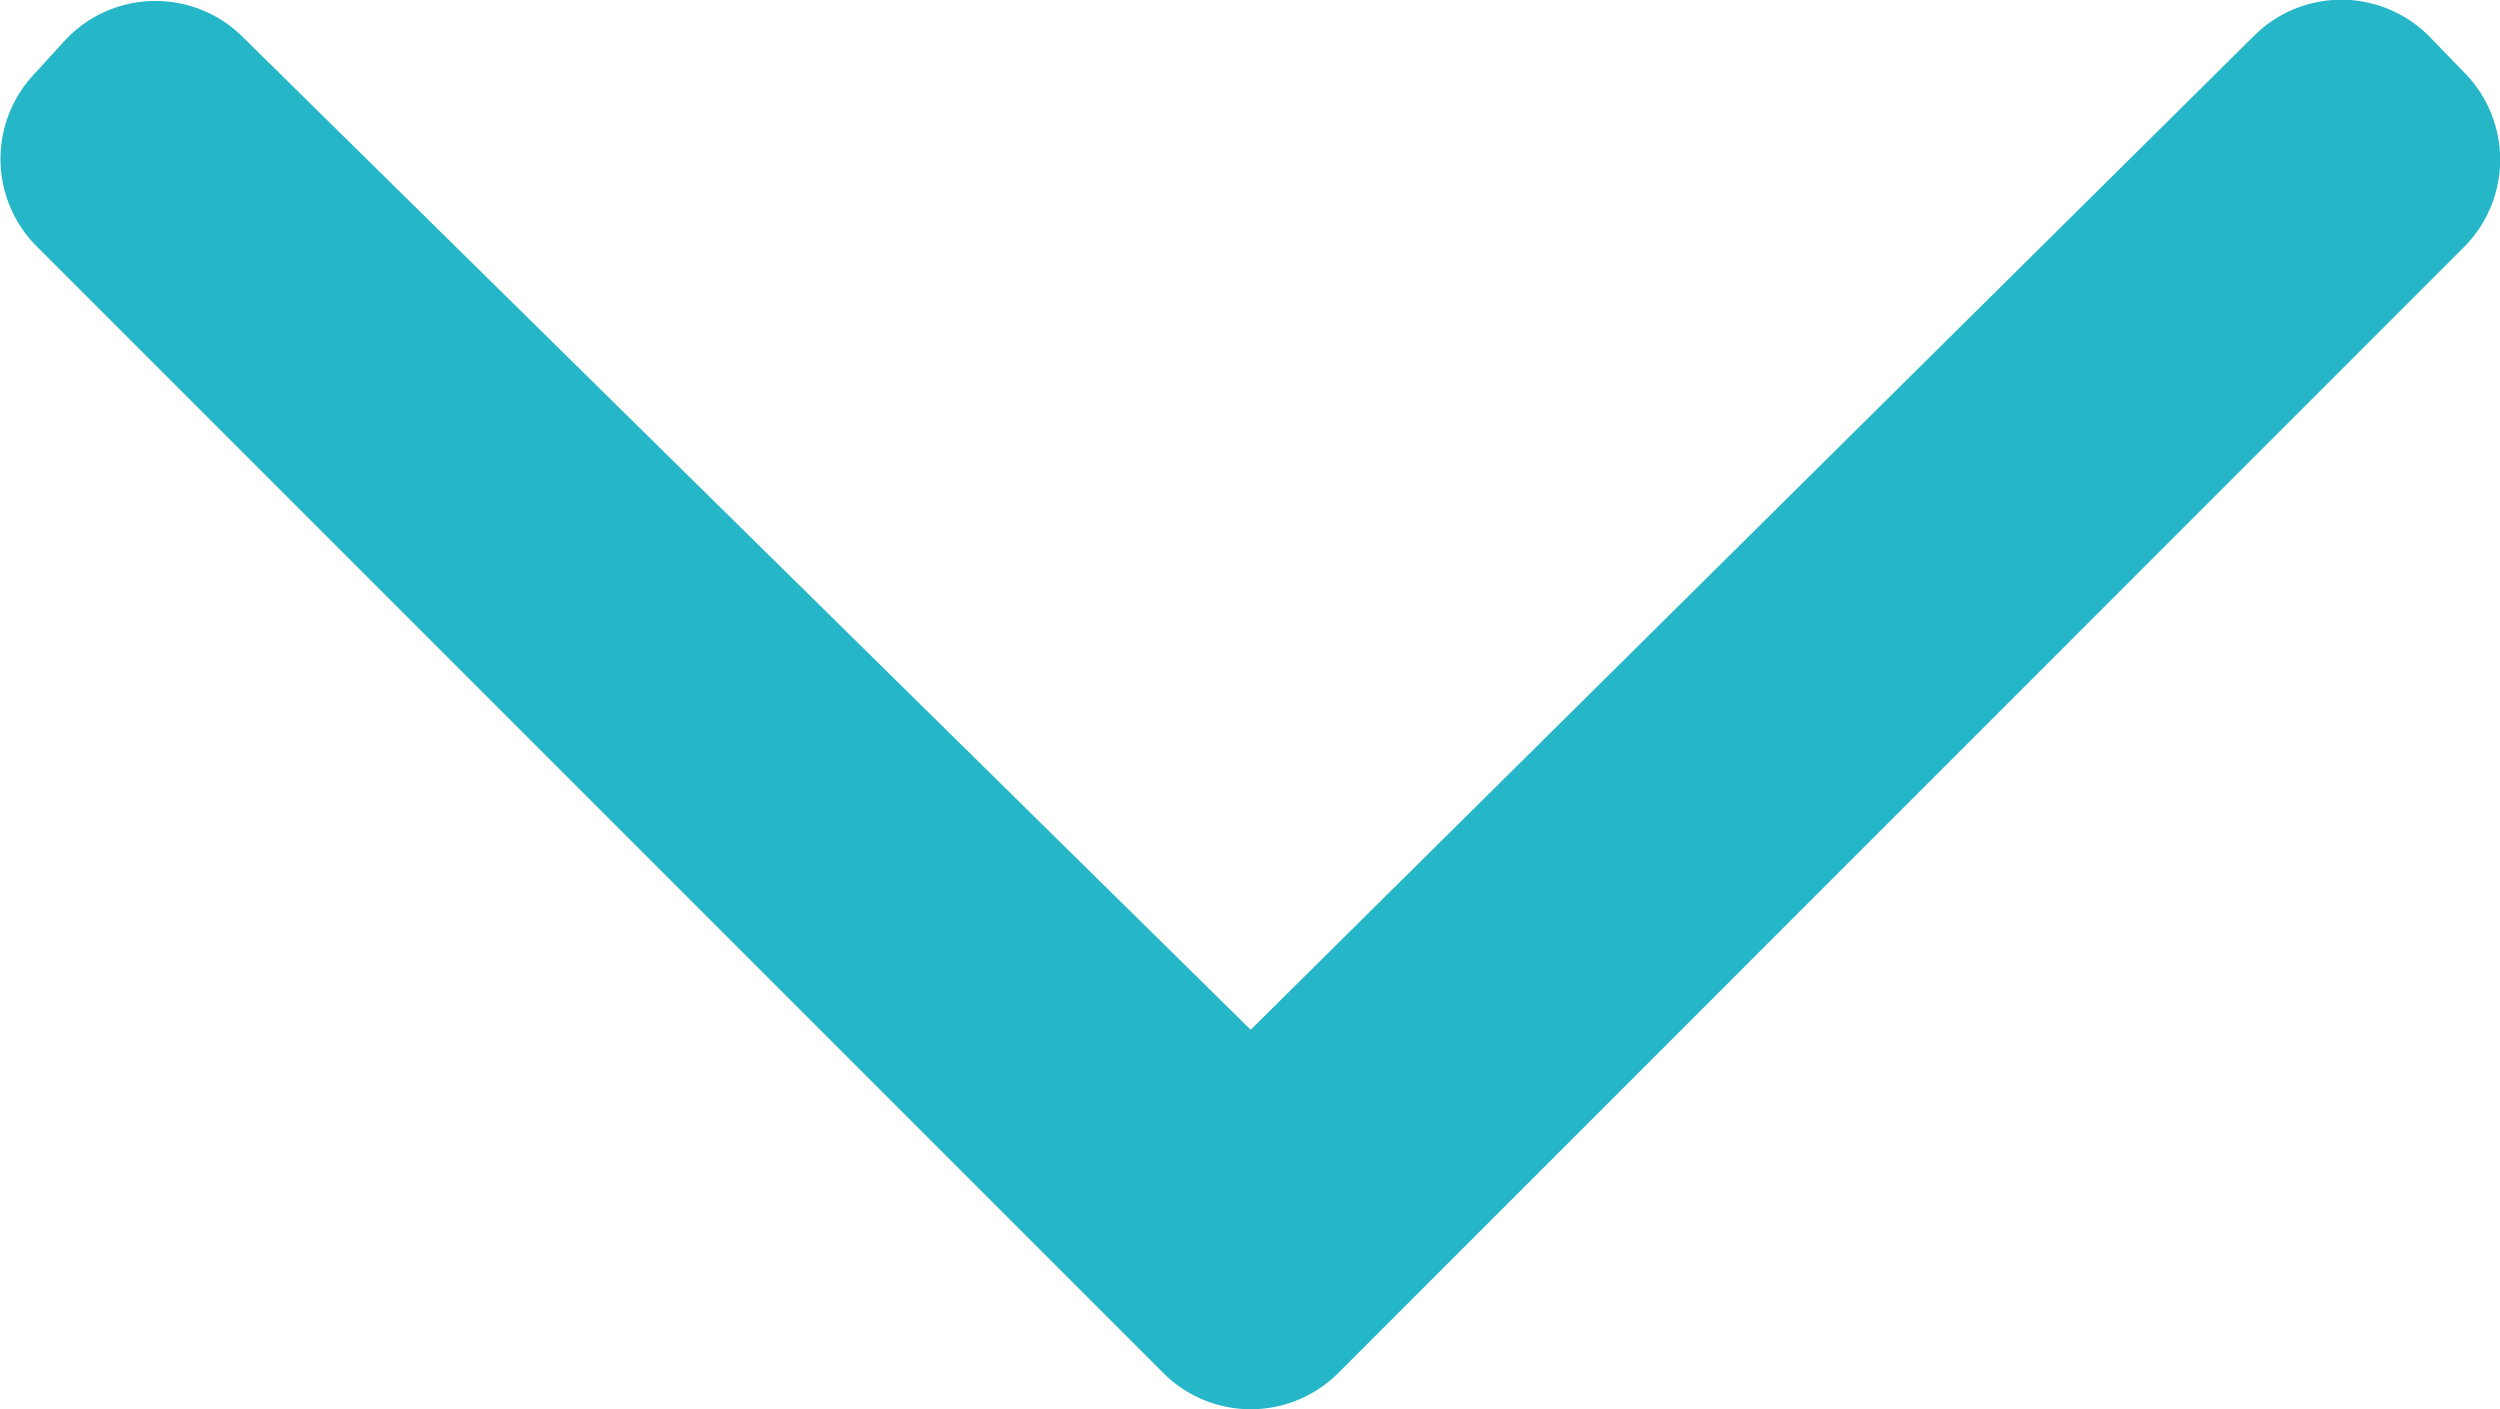 <svg xmlns="http://www.w3.org/2000/svg" width="10.874" height="6.13" viewBox="0 0 10.874 6.13">
  <path id="Back_Chevron" data-name="Back Chevron" d="M.159,5.806a.538.538,0,0,1,0-.761l4.9-4.9a.538.538,0,0,1,.75-.011L5.958.27a.538.538,0,0,1,.014.769L1.652,5.425,5.976,9.79a.538.538,0,0,1-.007.765l-.157.152a.538.538,0,0,1-.756-.005Z" transform="translate(0.015 6.131) rotate(-90)" fill="#25b6c7"/>
</svg>
